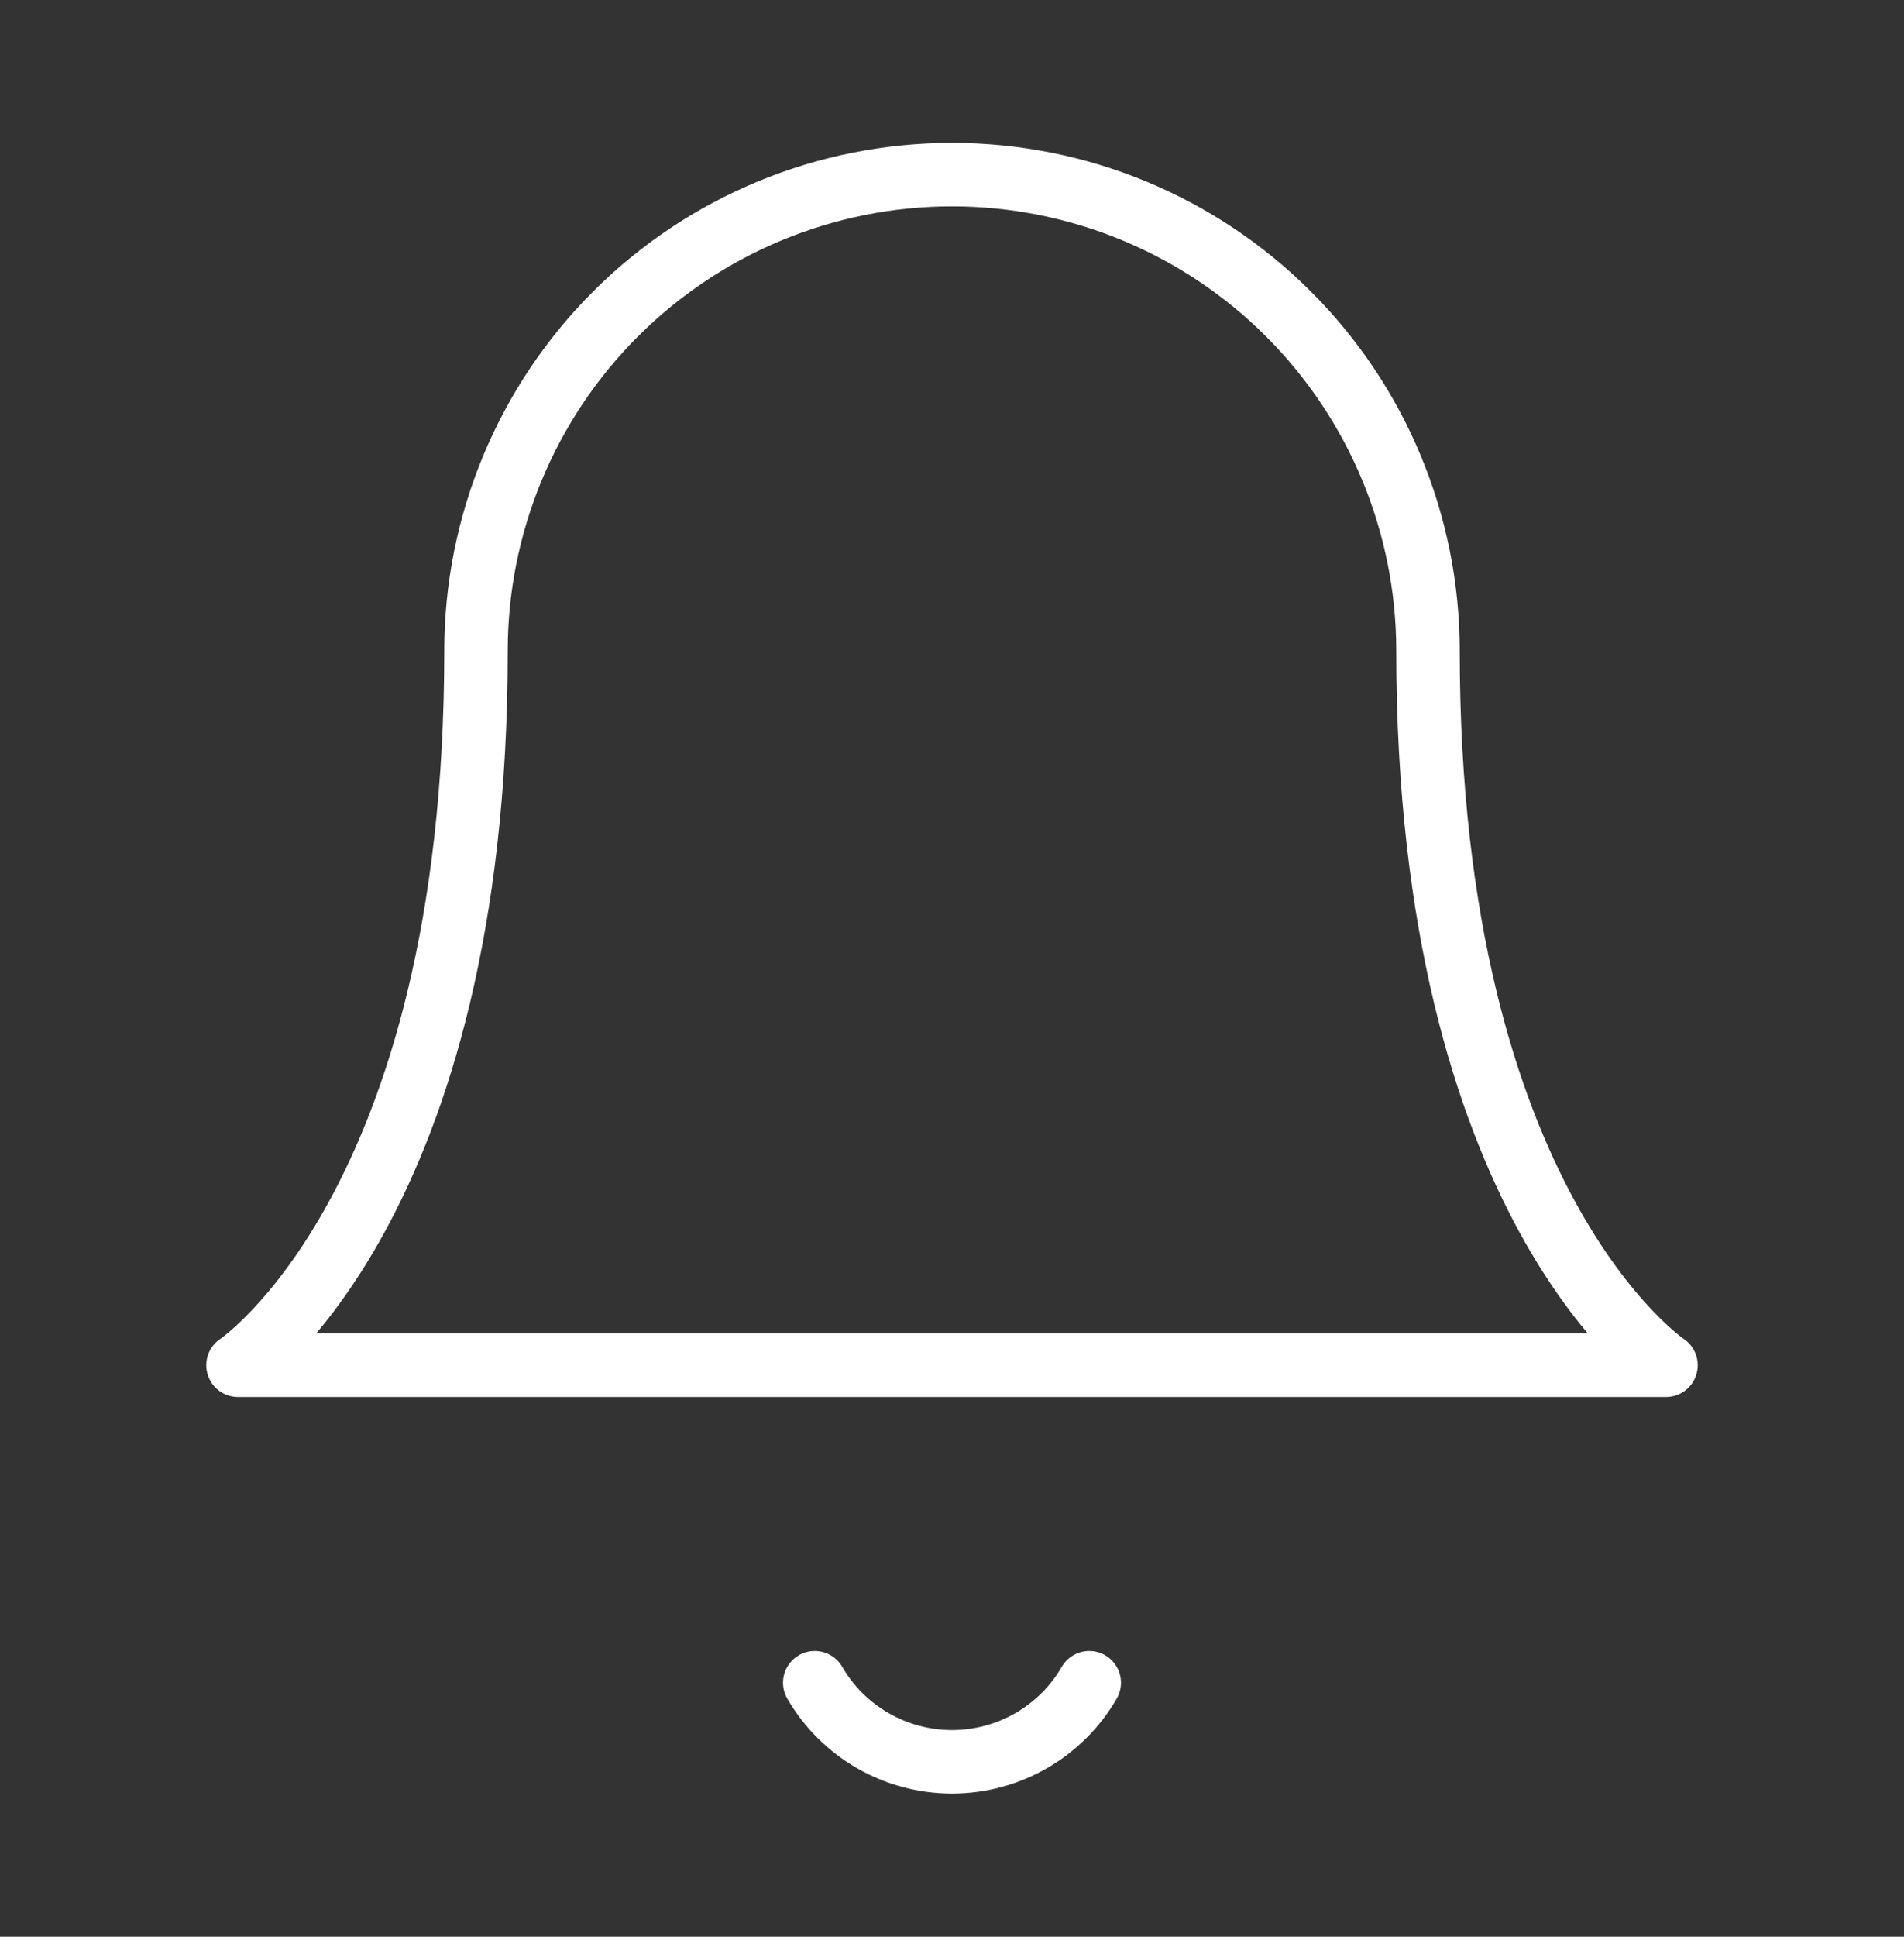 <svg width="60" height="61" viewBox="0 0 60 61" fill="none" xmlns="http://www.w3.org/2000/svg">
<rect x="0" y="0" width="60" height="61" fill="#333333" stroke="none"/>
<path d="M45 20.5C45 16.522 43.42 12.706 40.607 9.893C37.794 7.08 33.978 5.5 30 5.5C26.022 5.5 22.206 7.08 19.393 9.893C16.58 12.706 15 16.522 15 20.5C15 38 7.5 43 7.5 43H52.5C52.5 43 45 38 45 20.5Z" stroke="white" stroke-width="2" stroke-linecap="round" stroke-linejoin="round"/>
<path d="M34.325 53C33.886 53.758 33.255 54.387 32.496 54.824C31.737 55.261 30.876 55.491 30 55.491C29.124 55.491 28.264 55.261 27.505 54.824C26.745 54.387 26.115 53.758 25.675 53" stroke="white" stroke-width="2" stroke-linecap="round" stroke-linejoin="round"/>
</svg>
